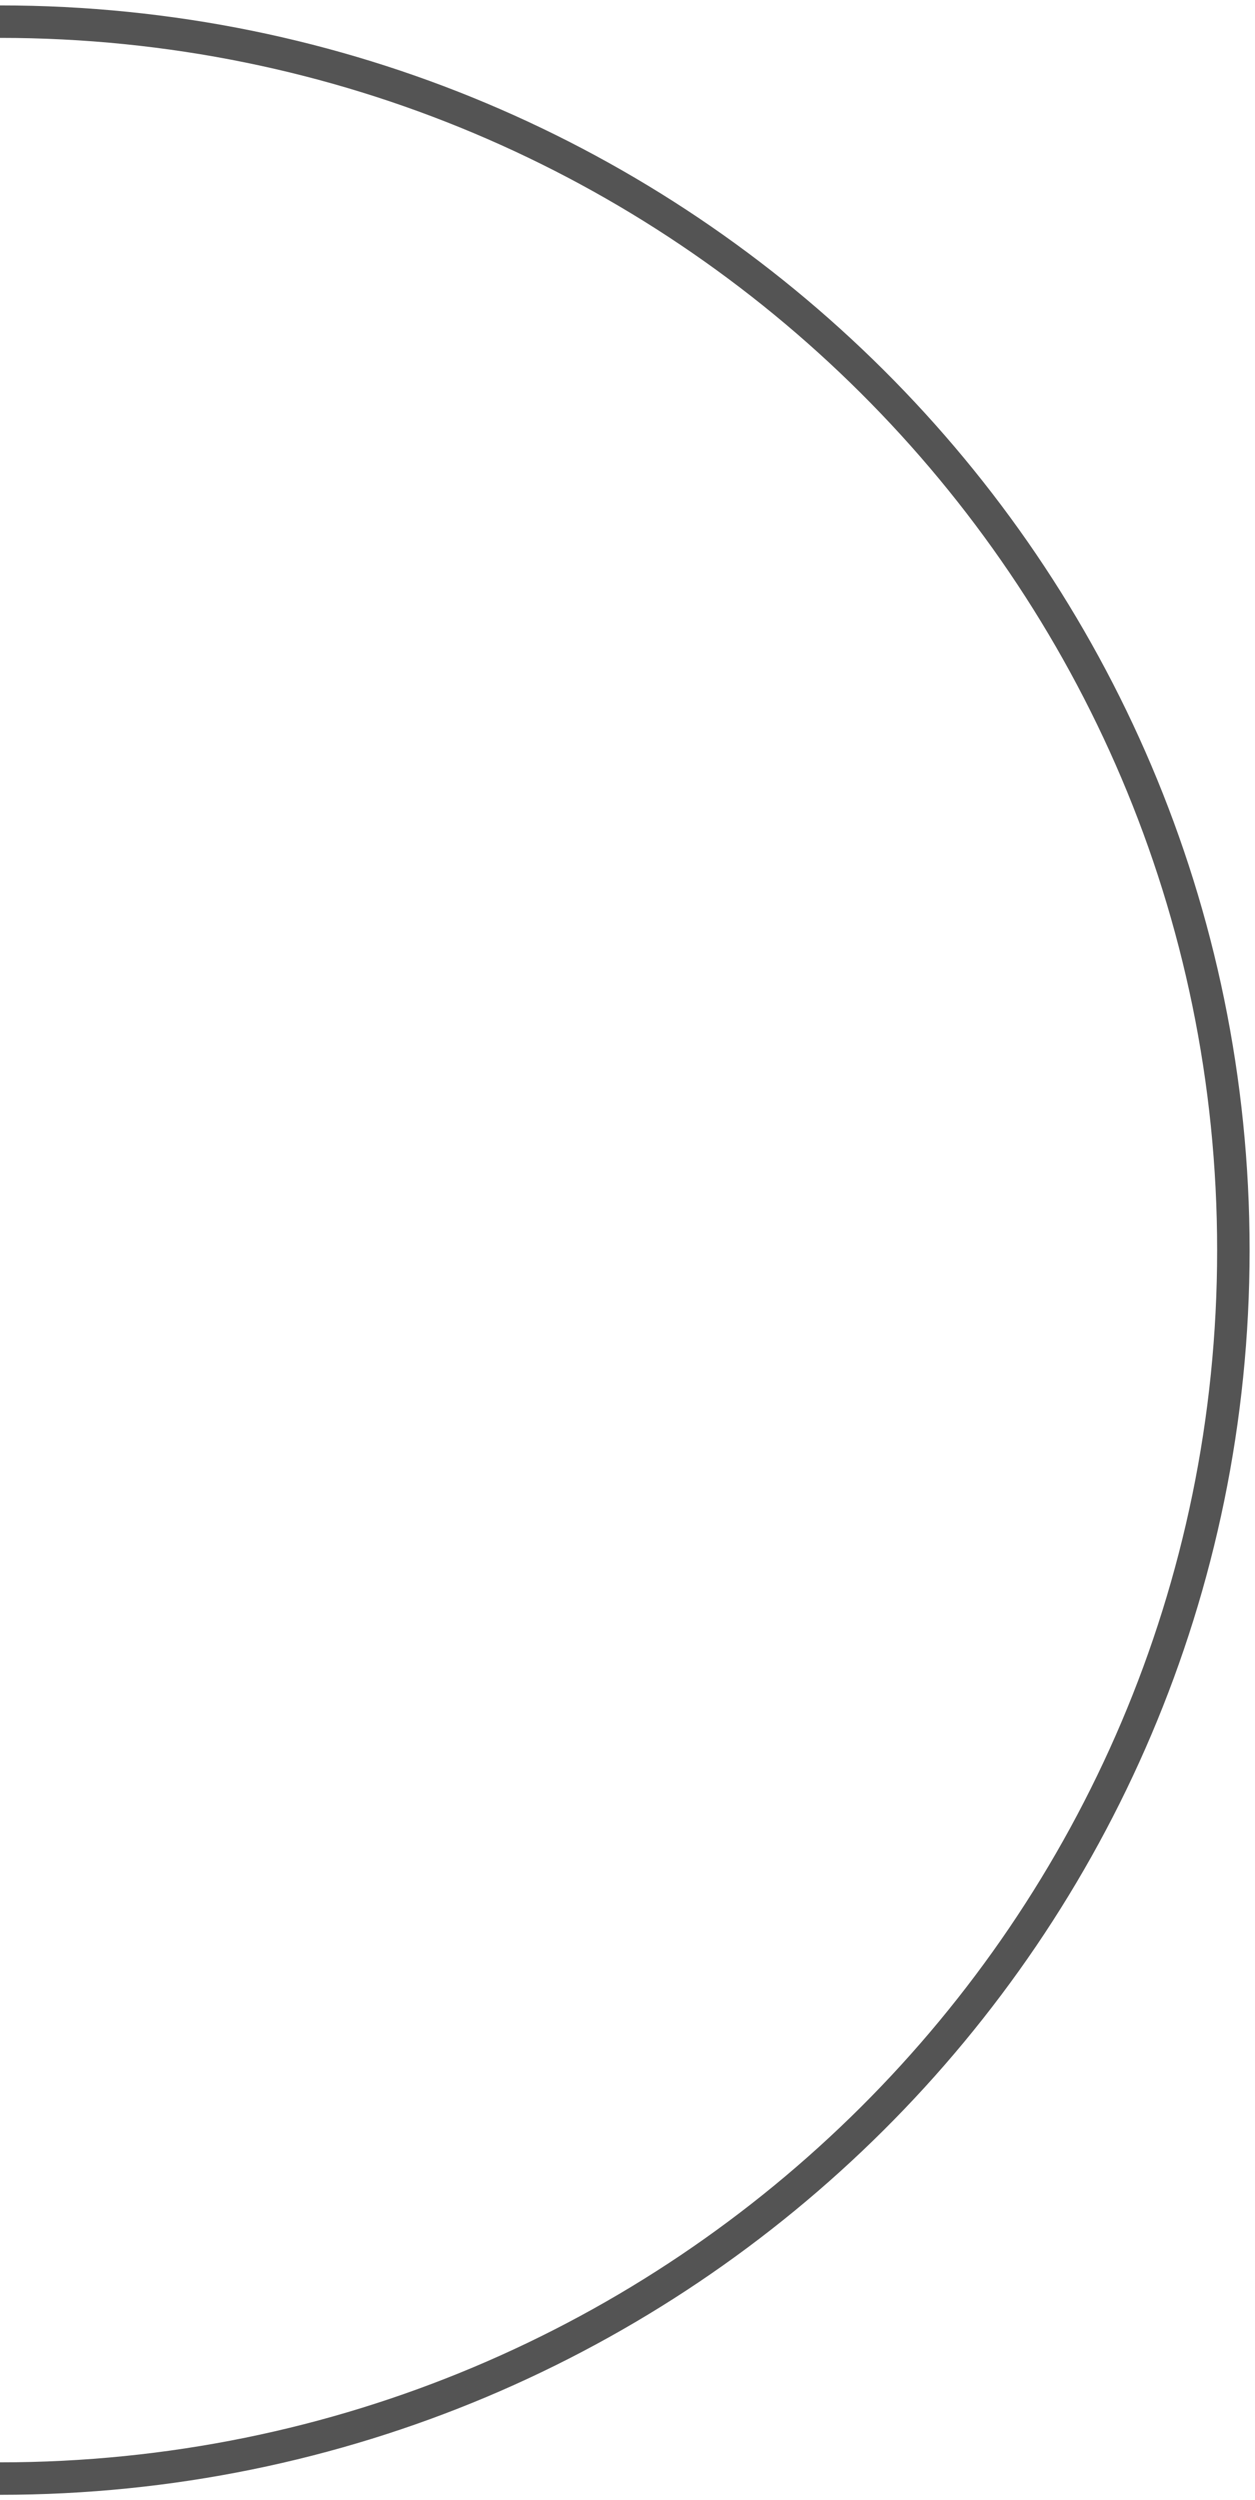 <svg width="116" height="231" viewBox="0 0 116 231" fill="none" xmlns="http://www.w3.org/2000/svg">
<path d="M0 229C62.961 229 114 178.184 114 115.5C114 52.816 62.961 2 0 2" stroke="#545454" stroke-width="3"/>
</svg>
